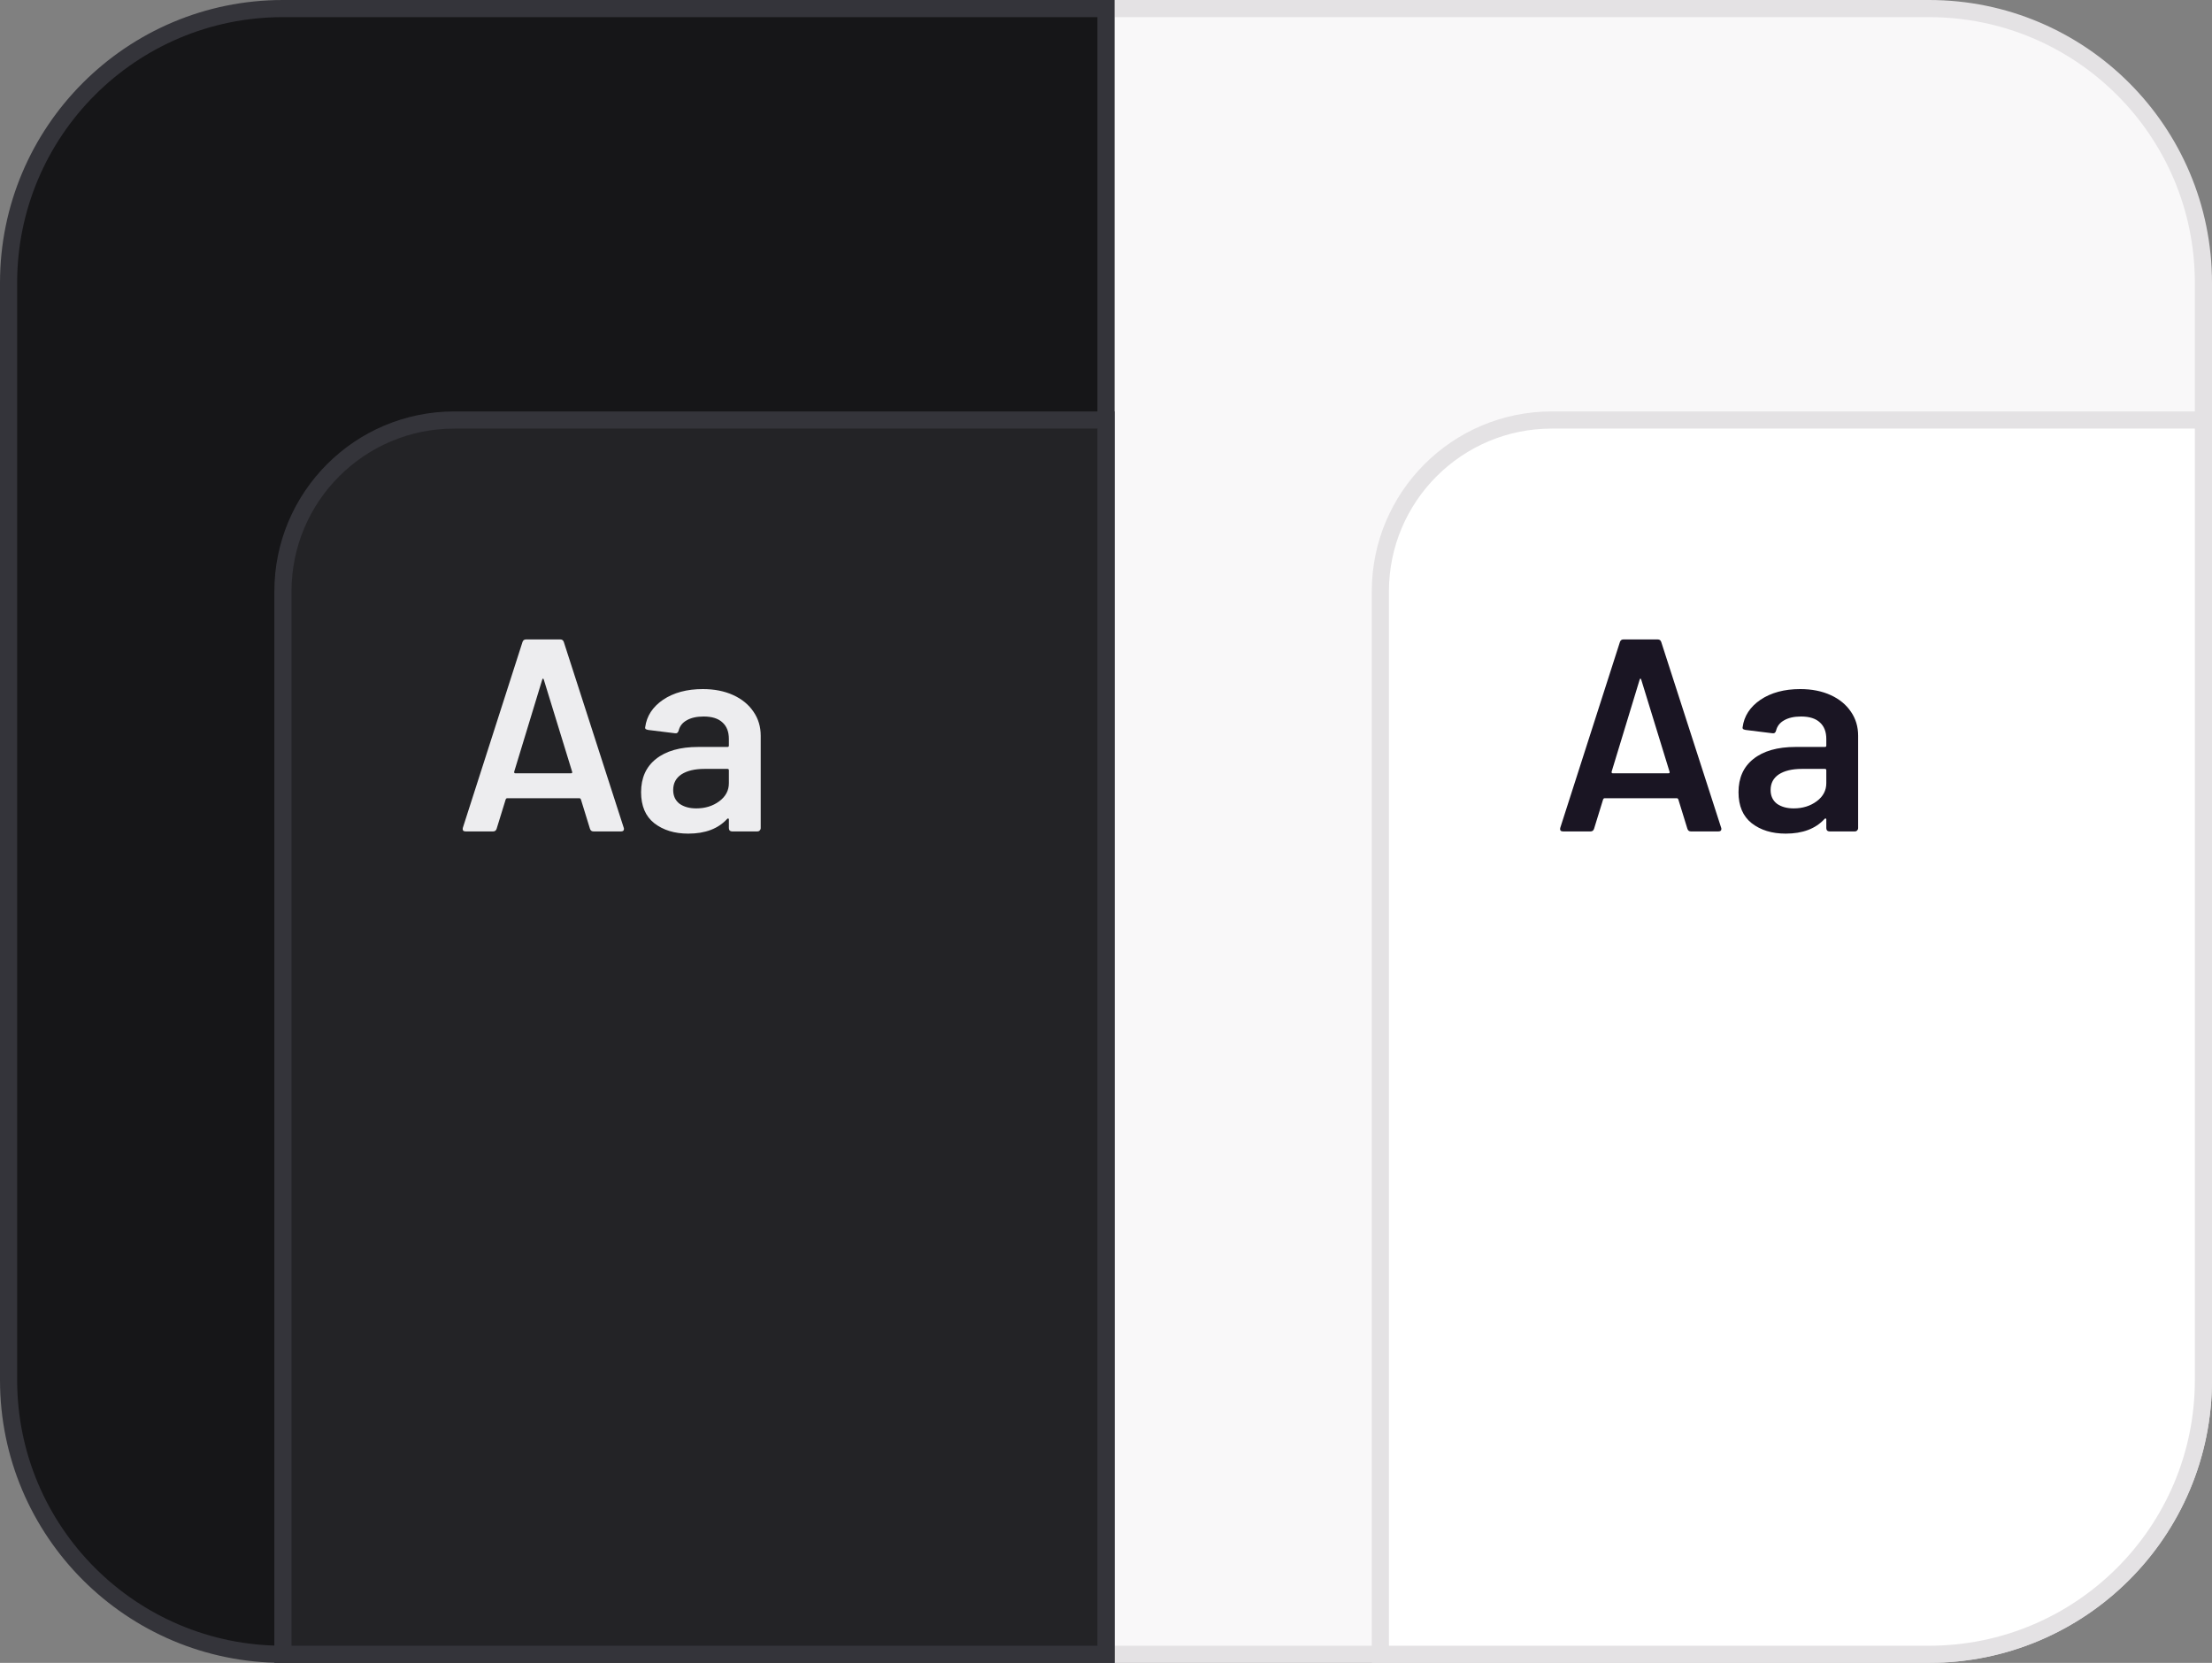 <svg width="258" height="194" viewBox="0 0 258 194" fill="none" xmlns="http://www.w3.org/2000/svg">
<rect x="0" y="0" width="258" height="194" fill="#808080" stroke="none"/>
<path d="M129 1H225C242.673 1 257 15.327 257 33V161C257 178.673 242.673 193 225 193H129V1Z" fill="#F9F8F9" stroke="#E4E2E4" stroke-width="2"/>
<path d="M1 33C1 15.327 15.327 1 33 1H129V193H33C15.327 193 1 178.673 1 161V33Z" fill="#161618" stroke="#34343A" stroke-width="2"/>
<path d="M161 69C161 57.954 169.954 49 181 49H257V161C257 178.673 242.673 193 225 193H161V69Z" fill="white" stroke="#E4E2E4" stroke-width="2"/>
<path d="M33 69C33 57.954 41.954 49 53 49H129V193H33V69Z" fill="#232326" stroke="#34343A" stroke-width="2"/>
<path d="M197.224 97C197.011 97 196.872 96.893 196.808 96.68L195.752 93.256C195.709 93.171 195.656 93.128 195.592 93.128H187.144C187.08 93.128 187.027 93.171 186.984 93.256L185.928 96.68C185.864 96.893 185.725 97 185.512 97H182.312C182.184 97 182.088 96.968 182.024 96.904C181.96 96.819 181.949 96.701 181.992 96.552L188.936 74.92C189 74.707 189.139 74.6 189.352 74.6H193.352C193.565 74.6 193.704 74.707 193.768 74.92L200.744 96.552C200.765 96.595 200.776 96.648 200.776 96.712C200.776 96.904 200.659 97 200.424 97H197.224ZM187.976 90.024C187.955 90.152 187.997 90.216 188.104 90.216H194.6C194.728 90.216 194.771 90.152 194.728 90.024L191.432 79.304C191.411 79.219 191.379 79.176 191.336 79.176C191.293 79.176 191.261 79.219 191.24 79.304L187.976 90.024ZM209.974 80.392C211.318 80.392 212.502 80.627 213.526 81.096C214.55 81.565 215.339 82.216 215.894 83.048C216.449 83.859 216.726 84.787 216.726 85.832V96.616C216.726 96.723 216.683 96.819 216.598 96.904C216.534 96.968 216.449 97 216.342 97H213.398C213.291 97 213.195 96.968 213.11 96.904C213.046 96.819 213.014 96.723 213.014 96.616V95.592C213.014 95.528 212.993 95.496 212.95 95.496C212.907 95.475 212.865 95.485 212.822 95.528C211.777 96.68 210.262 97.256 208.278 97.256C206.678 97.256 205.355 96.851 204.31 96.04C203.286 95.229 202.774 94.024 202.774 92.424C202.774 90.76 203.35 89.469 204.502 88.552C205.675 87.613 207.318 87.144 209.43 87.144H212.854C212.961 87.144 213.014 87.091 213.014 86.984V86.216C213.014 85.384 212.769 84.744 212.278 84.296C211.787 83.827 211.051 83.592 210.07 83.592C209.259 83.592 208.598 83.741 208.086 84.04C207.595 84.317 207.286 84.712 207.158 85.224C207.094 85.48 206.945 85.587 206.71 85.544L203.606 85.16C203.499 85.139 203.403 85.107 203.318 85.064C203.254 85 203.233 84.925 203.254 84.84C203.425 83.539 204.118 82.472 205.334 81.64C206.571 80.808 208.118 80.392 209.974 80.392ZM209.206 94.312C210.251 94.312 211.147 94.035 211.894 93.48C212.641 92.925 213.014 92.221 213.014 91.368V89.864C213.014 89.757 212.961 89.704 212.854 89.704H210.166C209.035 89.704 208.139 89.917 207.478 90.344C206.838 90.771 206.518 91.379 206.518 92.168C206.518 92.851 206.763 93.384 207.254 93.768C207.766 94.131 208.417 94.312 209.206 94.312Z" fill="#1A1523"/>
<path d="M69.224 97C69.011 97 68.872 96.893 68.808 96.68L67.752 93.256C67.709 93.171 67.656 93.128 67.592 93.128H59.144C59.08 93.128 59.027 93.171 58.984 93.256L57.928 96.68C57.864 96.893 57.725 97 57.512 97H54.312C54.184 97 54.088 96.968 54.024 96.904C53.96 96.819 53.949 96.701 53.992 96.552L60.936 74.92C61 74.707 61.139 74.6 61.352 74.6H65.352C65.565 74.6 65.704 74.707 65.768 74.92L72.744 96.552C72.765 96.595 72.776 96.648 72.776 96.712C72.776 96.904 72.659 97 72.424 97H69.224ZM59.976 90.024C59.955 90.152 59.997 90.216 60.104 90.216H66.6C66.728 90.216 66.771 90.152 66.728 90.024L63.432 79.304C63.411 79.219 63.379 79.176 63.336 79.176C63.293 79.176 63.261 79.219 63.24 79.304L59.976 90.024ZM81.974 80.392C83.318 80.392 84.502 80.627 85.526 81.096C86.55 81.565 87.339 82.216 87.894 83.048C88.449 83.859 88.726 84.787 88.726 85.832V96.616C88.726 96.723 88.683 96.819 88.598 96.904C88.534 96.968 88.449 97 88.342 97H85.398C85.291 97 85.195 96.968 85.11 96.904C85.046 96.819 85.014 96.723 85.014 96.616V95.592C85.014 95.528 84.993 95.496 84.95 95.496C84.907 95.475 84.865 95.485 84.822 95.528C83.777 96.68 82.262 97.256 80.278 97.256C78.678 97.256 77.355 96.851 76.31 96.04C75.286 95.229 74.774 94.024 74.774 92.424C74.774 90.76 75.35 89.469 76.502 88.552C77.675 87.613 79.318 87.144 81.43 87.144H84.854C84.961 87.144 85.014 87.091 85.014 86.984V86.216C85.014 85.384 84.769 84.744 84.278 84.296C83.787 83.827 83.051 83.592 82.07 83.592C81.259 83.592 80.598 83.741 80.086 84.04C79.595 84.317 79.286 84.712 79.158 85.224C79.094 85.48 78.945 85.587 78.71 85.544L75.606 85.16C75.499 85.139 75.403 85.107 75.318 85.064C75.254 85 75.233 84.925 75.254 84.84C75.425 83.539 76.118 82.472 77.334 81.64C78.571 80.808 80.118 80.392 81.974 80.392ZM81.206 94.312C82.251 94.312 83.147 94.035 83.894 93.48C84.641 92.925 85.014 92.221 85.014 91.368V89.864C85.014 89.757 84.961 89.704 84.854 89.704H82.166C81.035 89.704 80.139 89.917 79.478 90.344C78.838 90.771 78.518 91.379 78.518 92.168C78.518 92.851 78.763 93.384 79.254 93.768C79.766 94.131 80.417 94.312 81.206 94.312Z" fill="#EDEDEF"/>
</svg>
